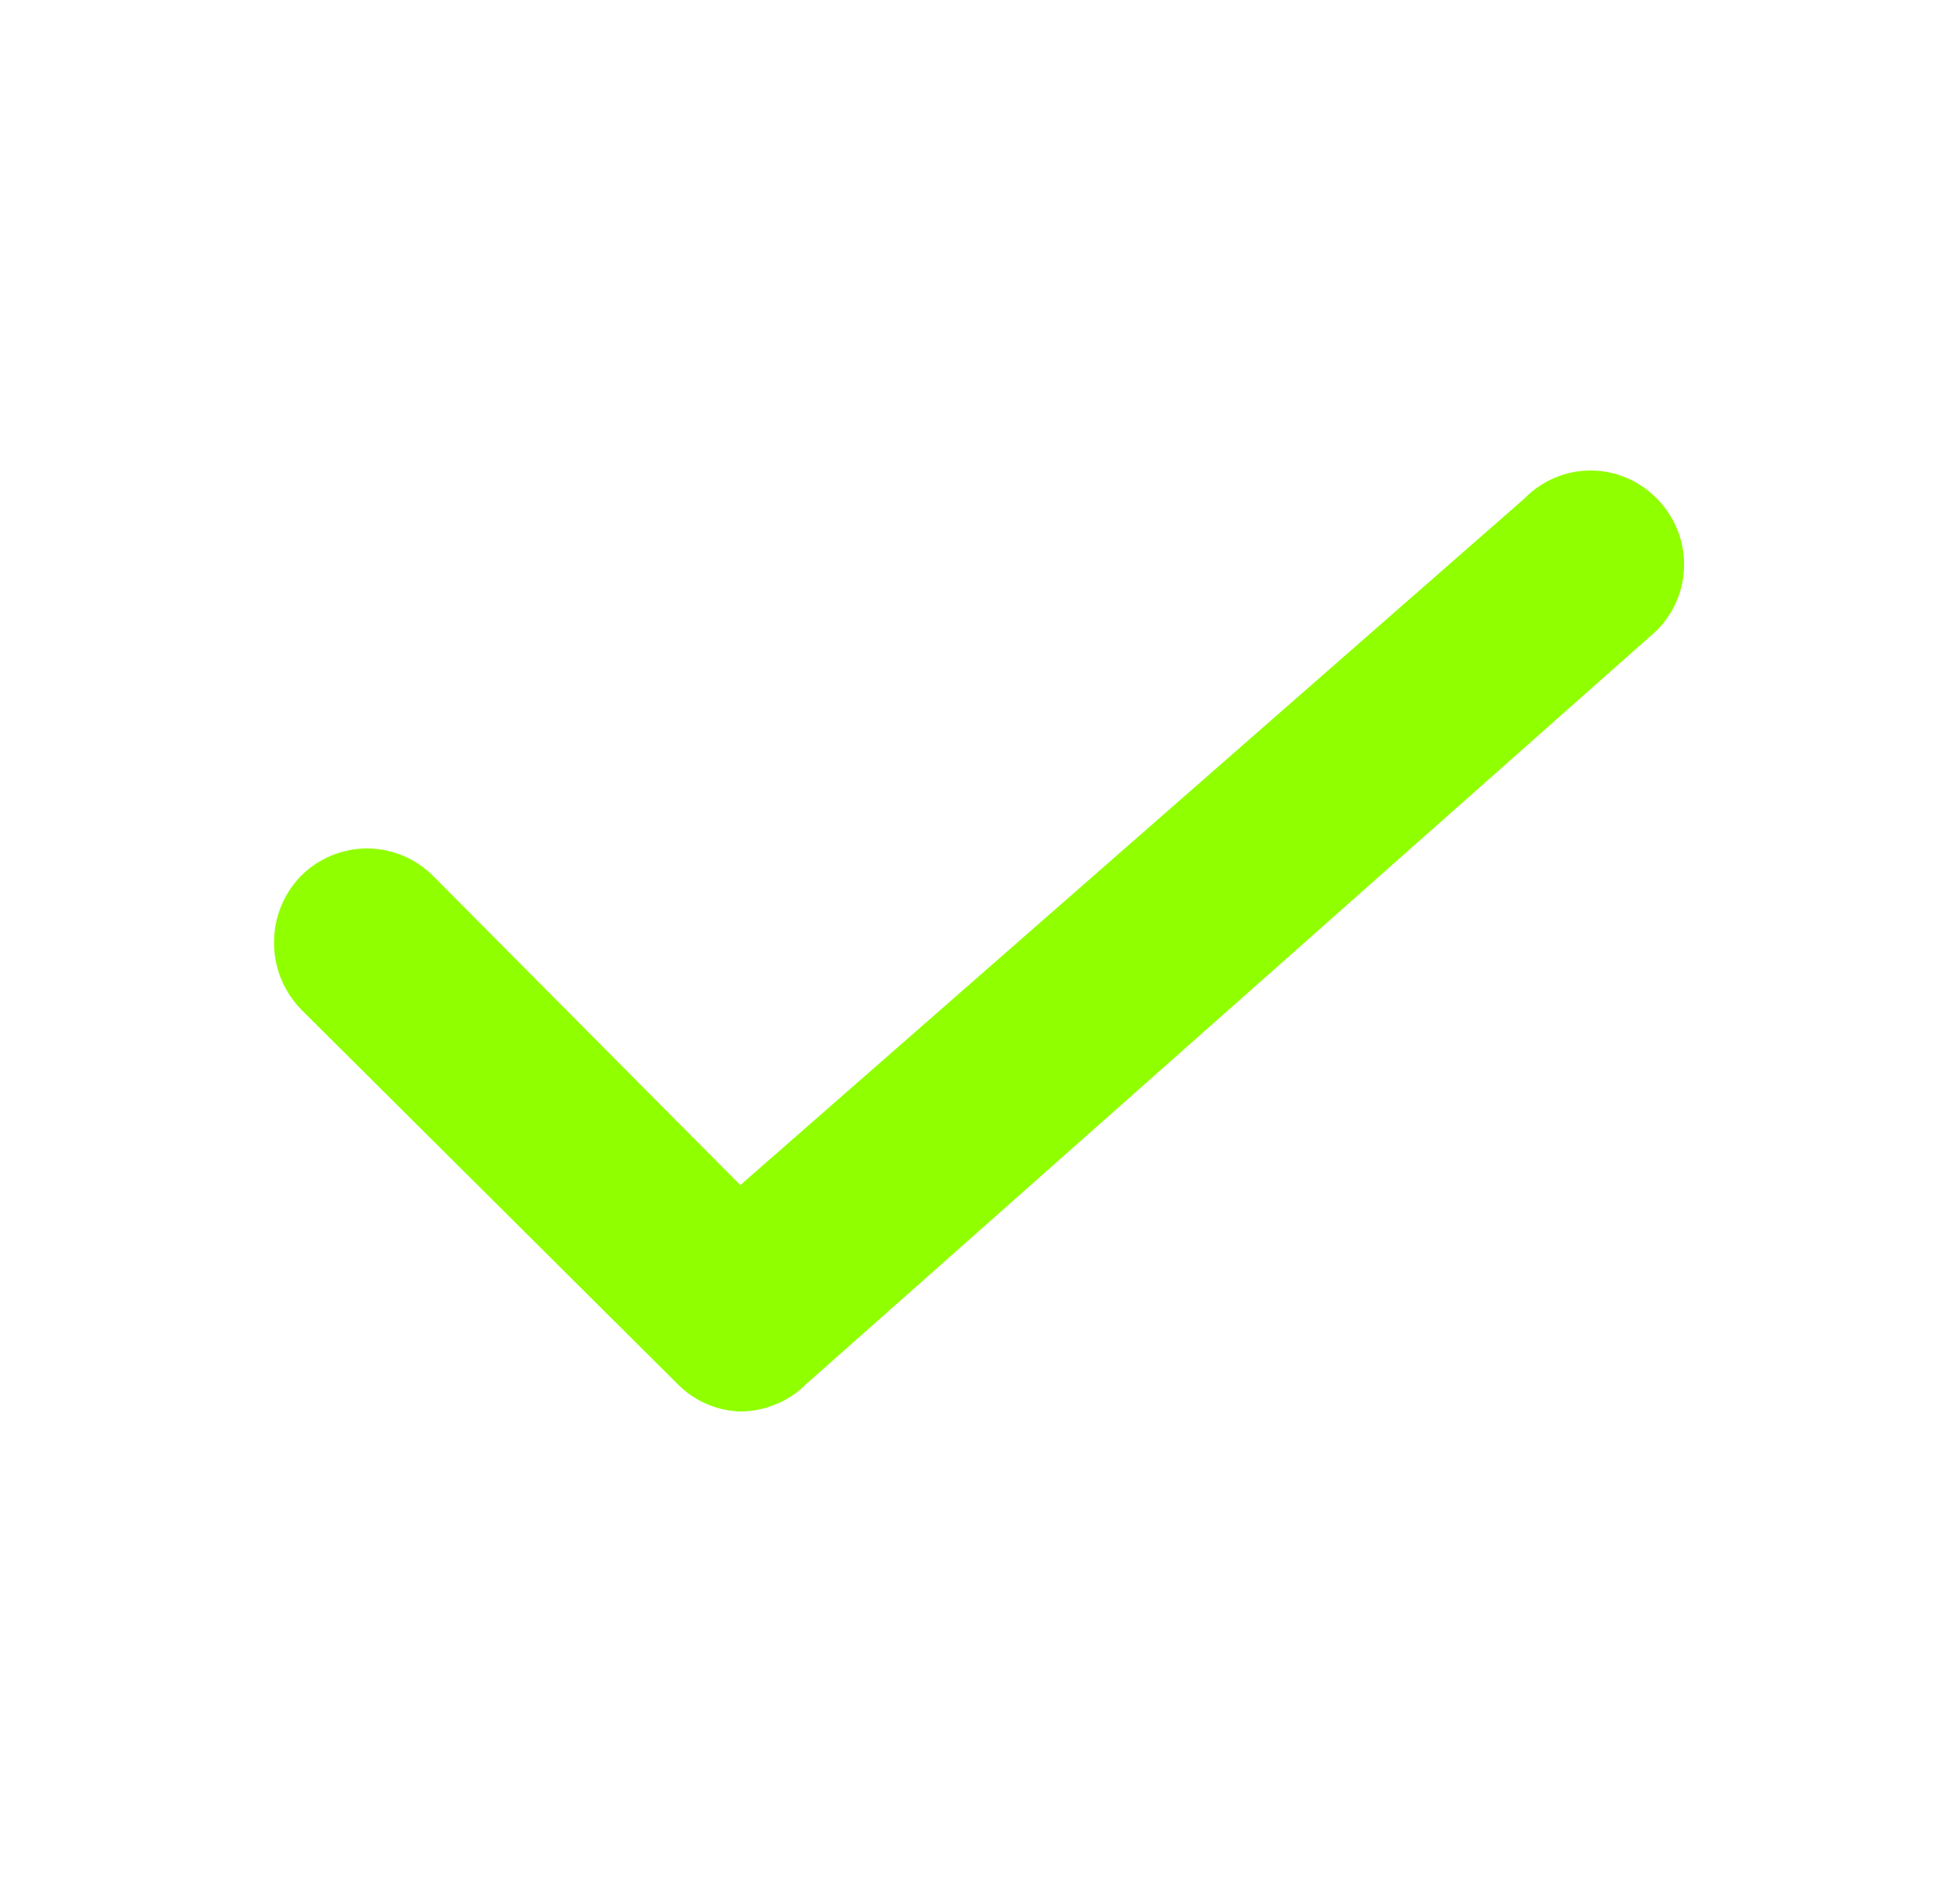 <?xml version="1.0" encoding="UTF-8"?>
<svg width="25px" height="24px" viewBox="0 0 25 24" version="1.1" xmlns="http://www.w3.org/2000/svg" xmlns:xlink="http://www.w3.org/1999/xlink">
    <g id="页面-1" stroke="none" stroke-width="1" fill="none" fill-rule="evenodd">
        <g id="一键买币组件" transform="translate(-598, -27)">
            <g id="编组-10备份" transform="translate(598.495, 27)">
                <g id="编组-4备份">
                    <rect id="矩形备份-2" x="0" y="0" width="24" height="24"></rect>
                </g>
                <g id="编组" transform="translate(3, 6)" fill="#90ff00" fill-rule="nonzero">
                    <path d="M5.948,12 C5.644,11.991 5.356,11.864 5.144,11.646 L0.342,6.869 C-0.114,6.395 -0.114,5.645 0.342,5.172 C0.566,4.947 0.87,4.82 1.187,4.82 C1.504,4.82 1.808,4.947 2.031,5.172 L5.948,9.113 L15.953,0.354 C16.174,0.128 16.477,0 16.794,0 C17.11,0 17.413,0.128 17.634,0.354 C17.859,0.578 17.986,0.882 17.986,1.199 C17.986,1.516 17.859,1.82 17.634,2.043 L6.793,11.646 C6.569,11.871 6.265,11.998 5.948,12 L5.948,12 Z" id="路径"></path>
                </g>
            </g>
        </g>
    </g>
</svg>